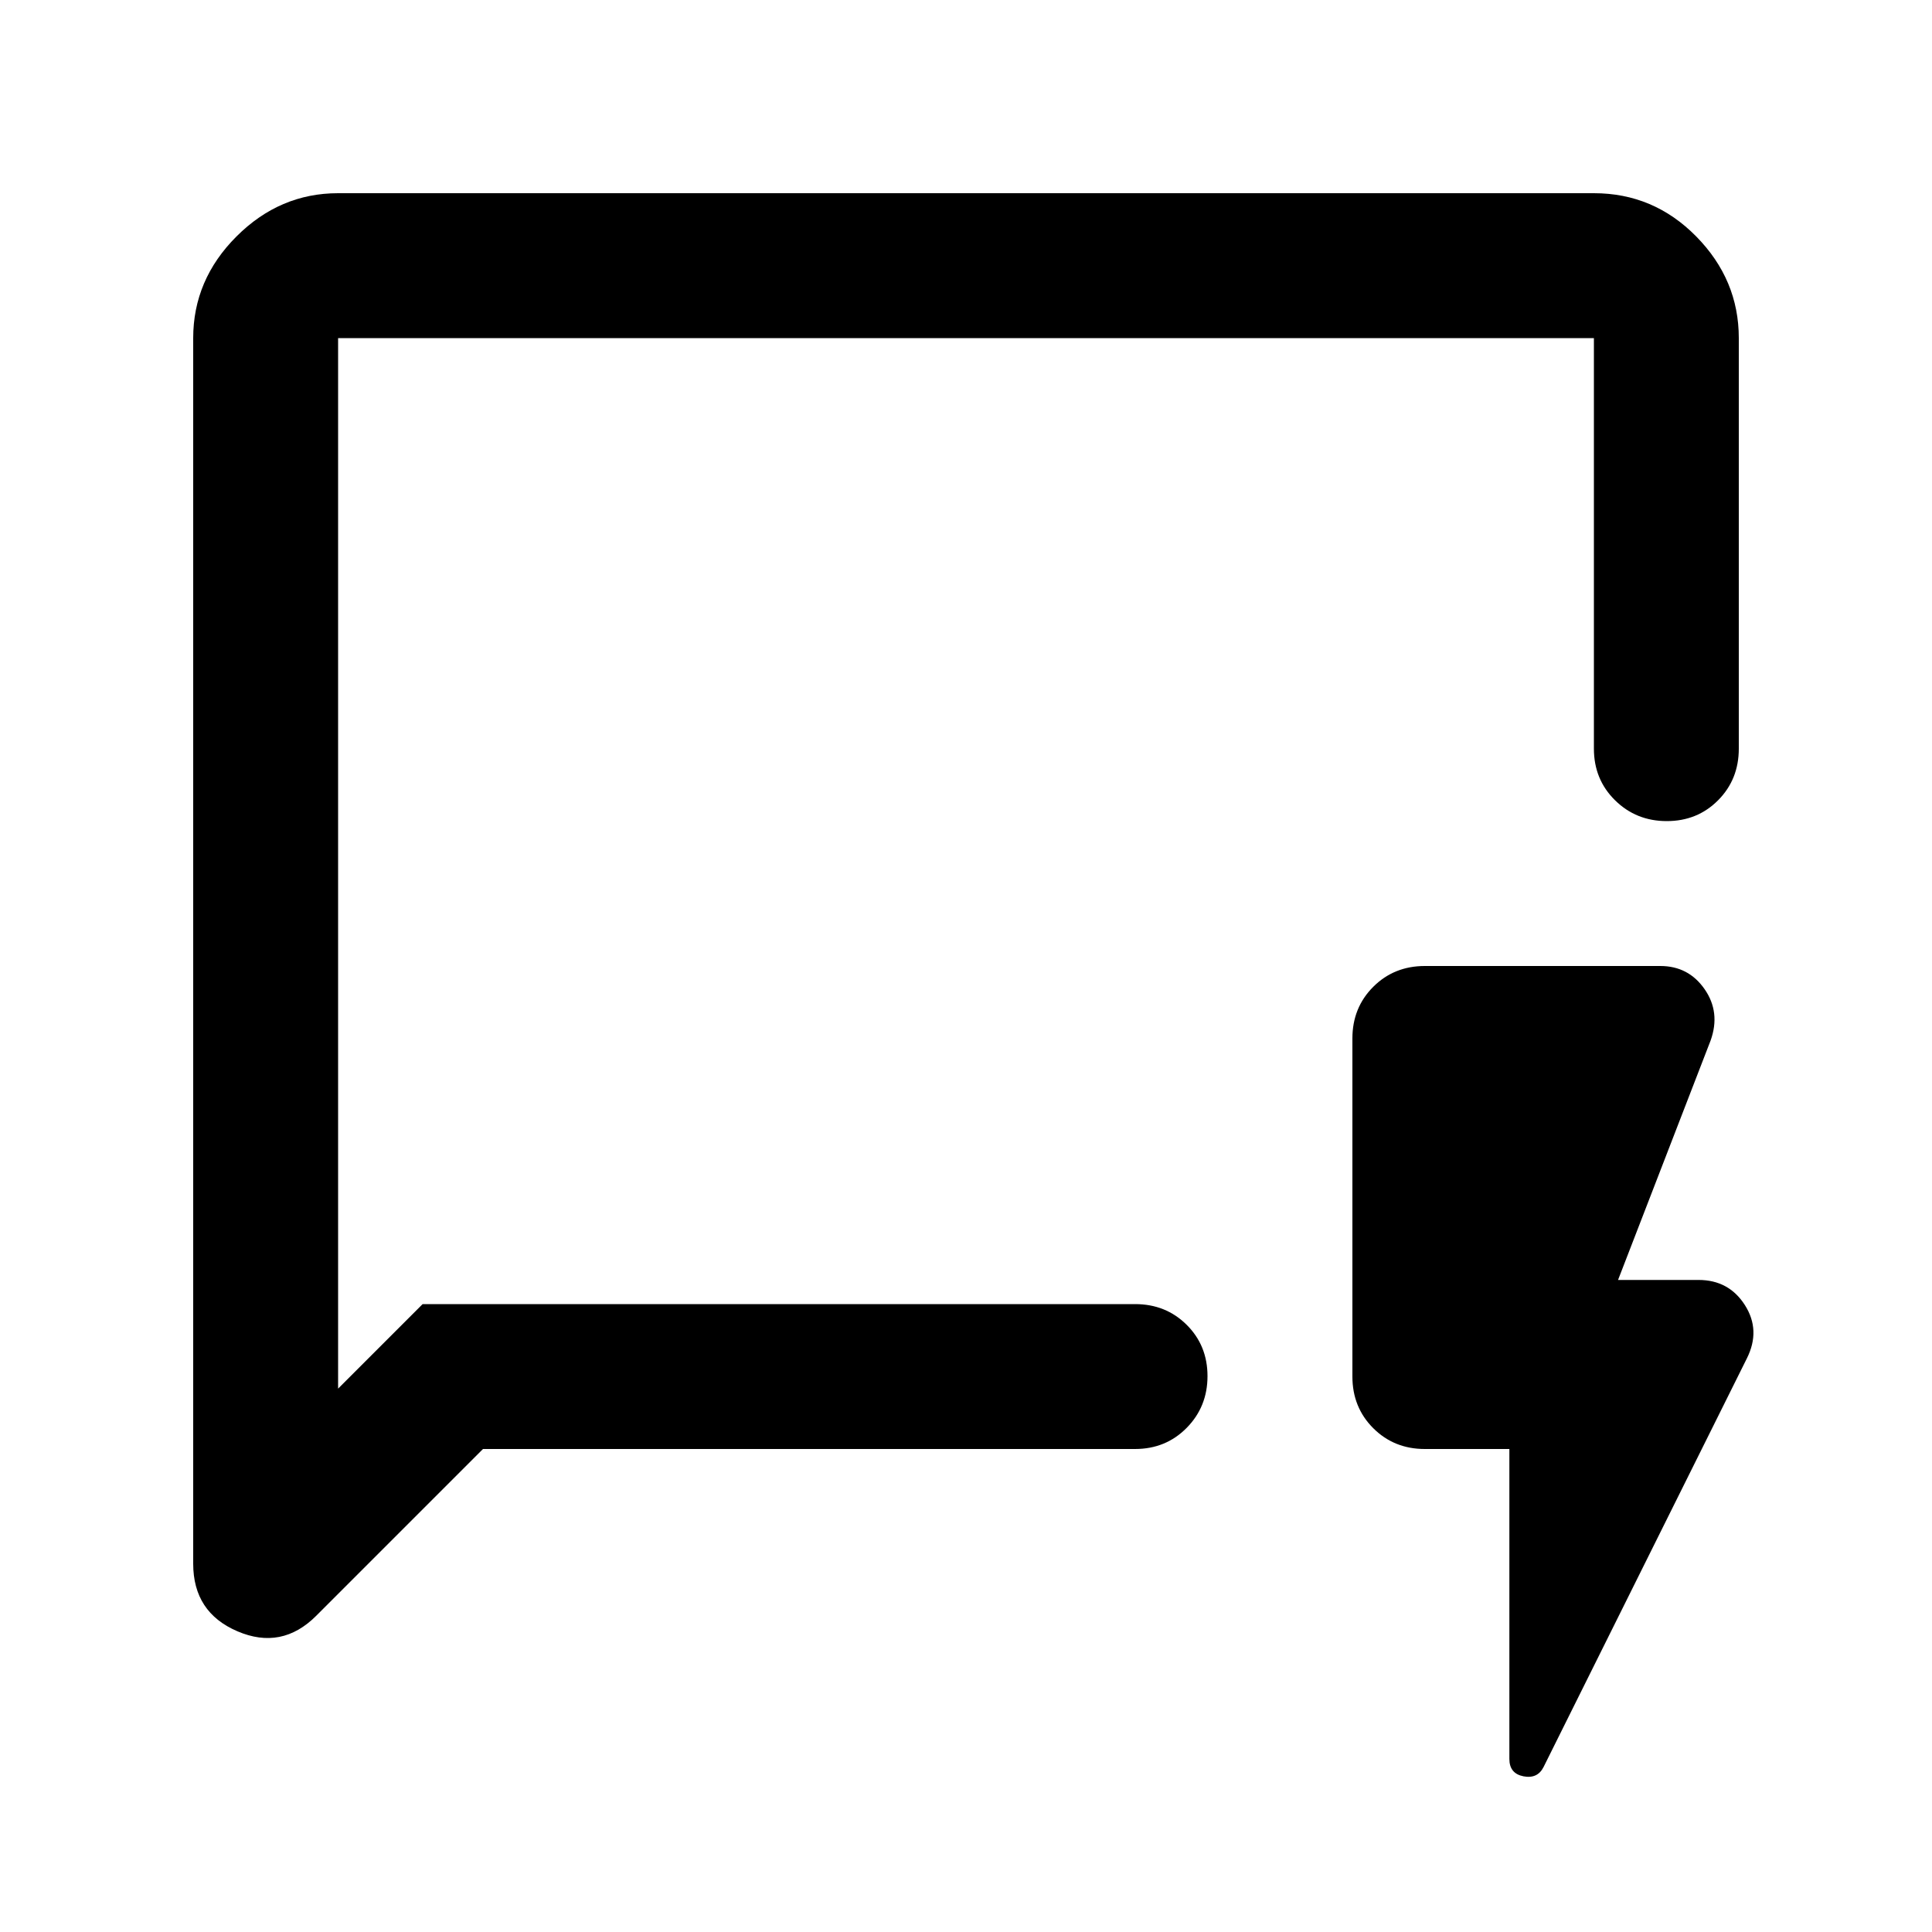 <svg xmlns="http://www.w3.org/2000/svg" height="20" viewBox="0 -960 960 960" width="20"><path d="m240-240-82.88 82.88Q140-140 118-149.41q-22-9.4-22-33.59v-609q0-29 21.5-50.5T168-864h624q29.7 0 50.85 21.5Q864-821 864-792v204q0 15.3-10.29 25.65Q843.42-552 828.21-552t-25.71-10.35Q792-572.7 792-588v-204H168v522l42-42h354q15.3 0 25.65 10.29Q600-291.42 600-276.21t-10.35 25.71Q579.3-240 564-240H240Zm510 0h-42q-15.3 0-25.65-10.35Q672-260.7 672-276v-168q0-15.3 10.35-25.65Q692.7-480 708-480h117q14 0 22 11.5t3 25.5l-46 119h40q15.06 0 23.03 12.5Q875-299 868-285L767-82q-3 6-10 4.64-7-1.37-7-8.64v-154Zm-582-72v-480 480Z"/></svg>